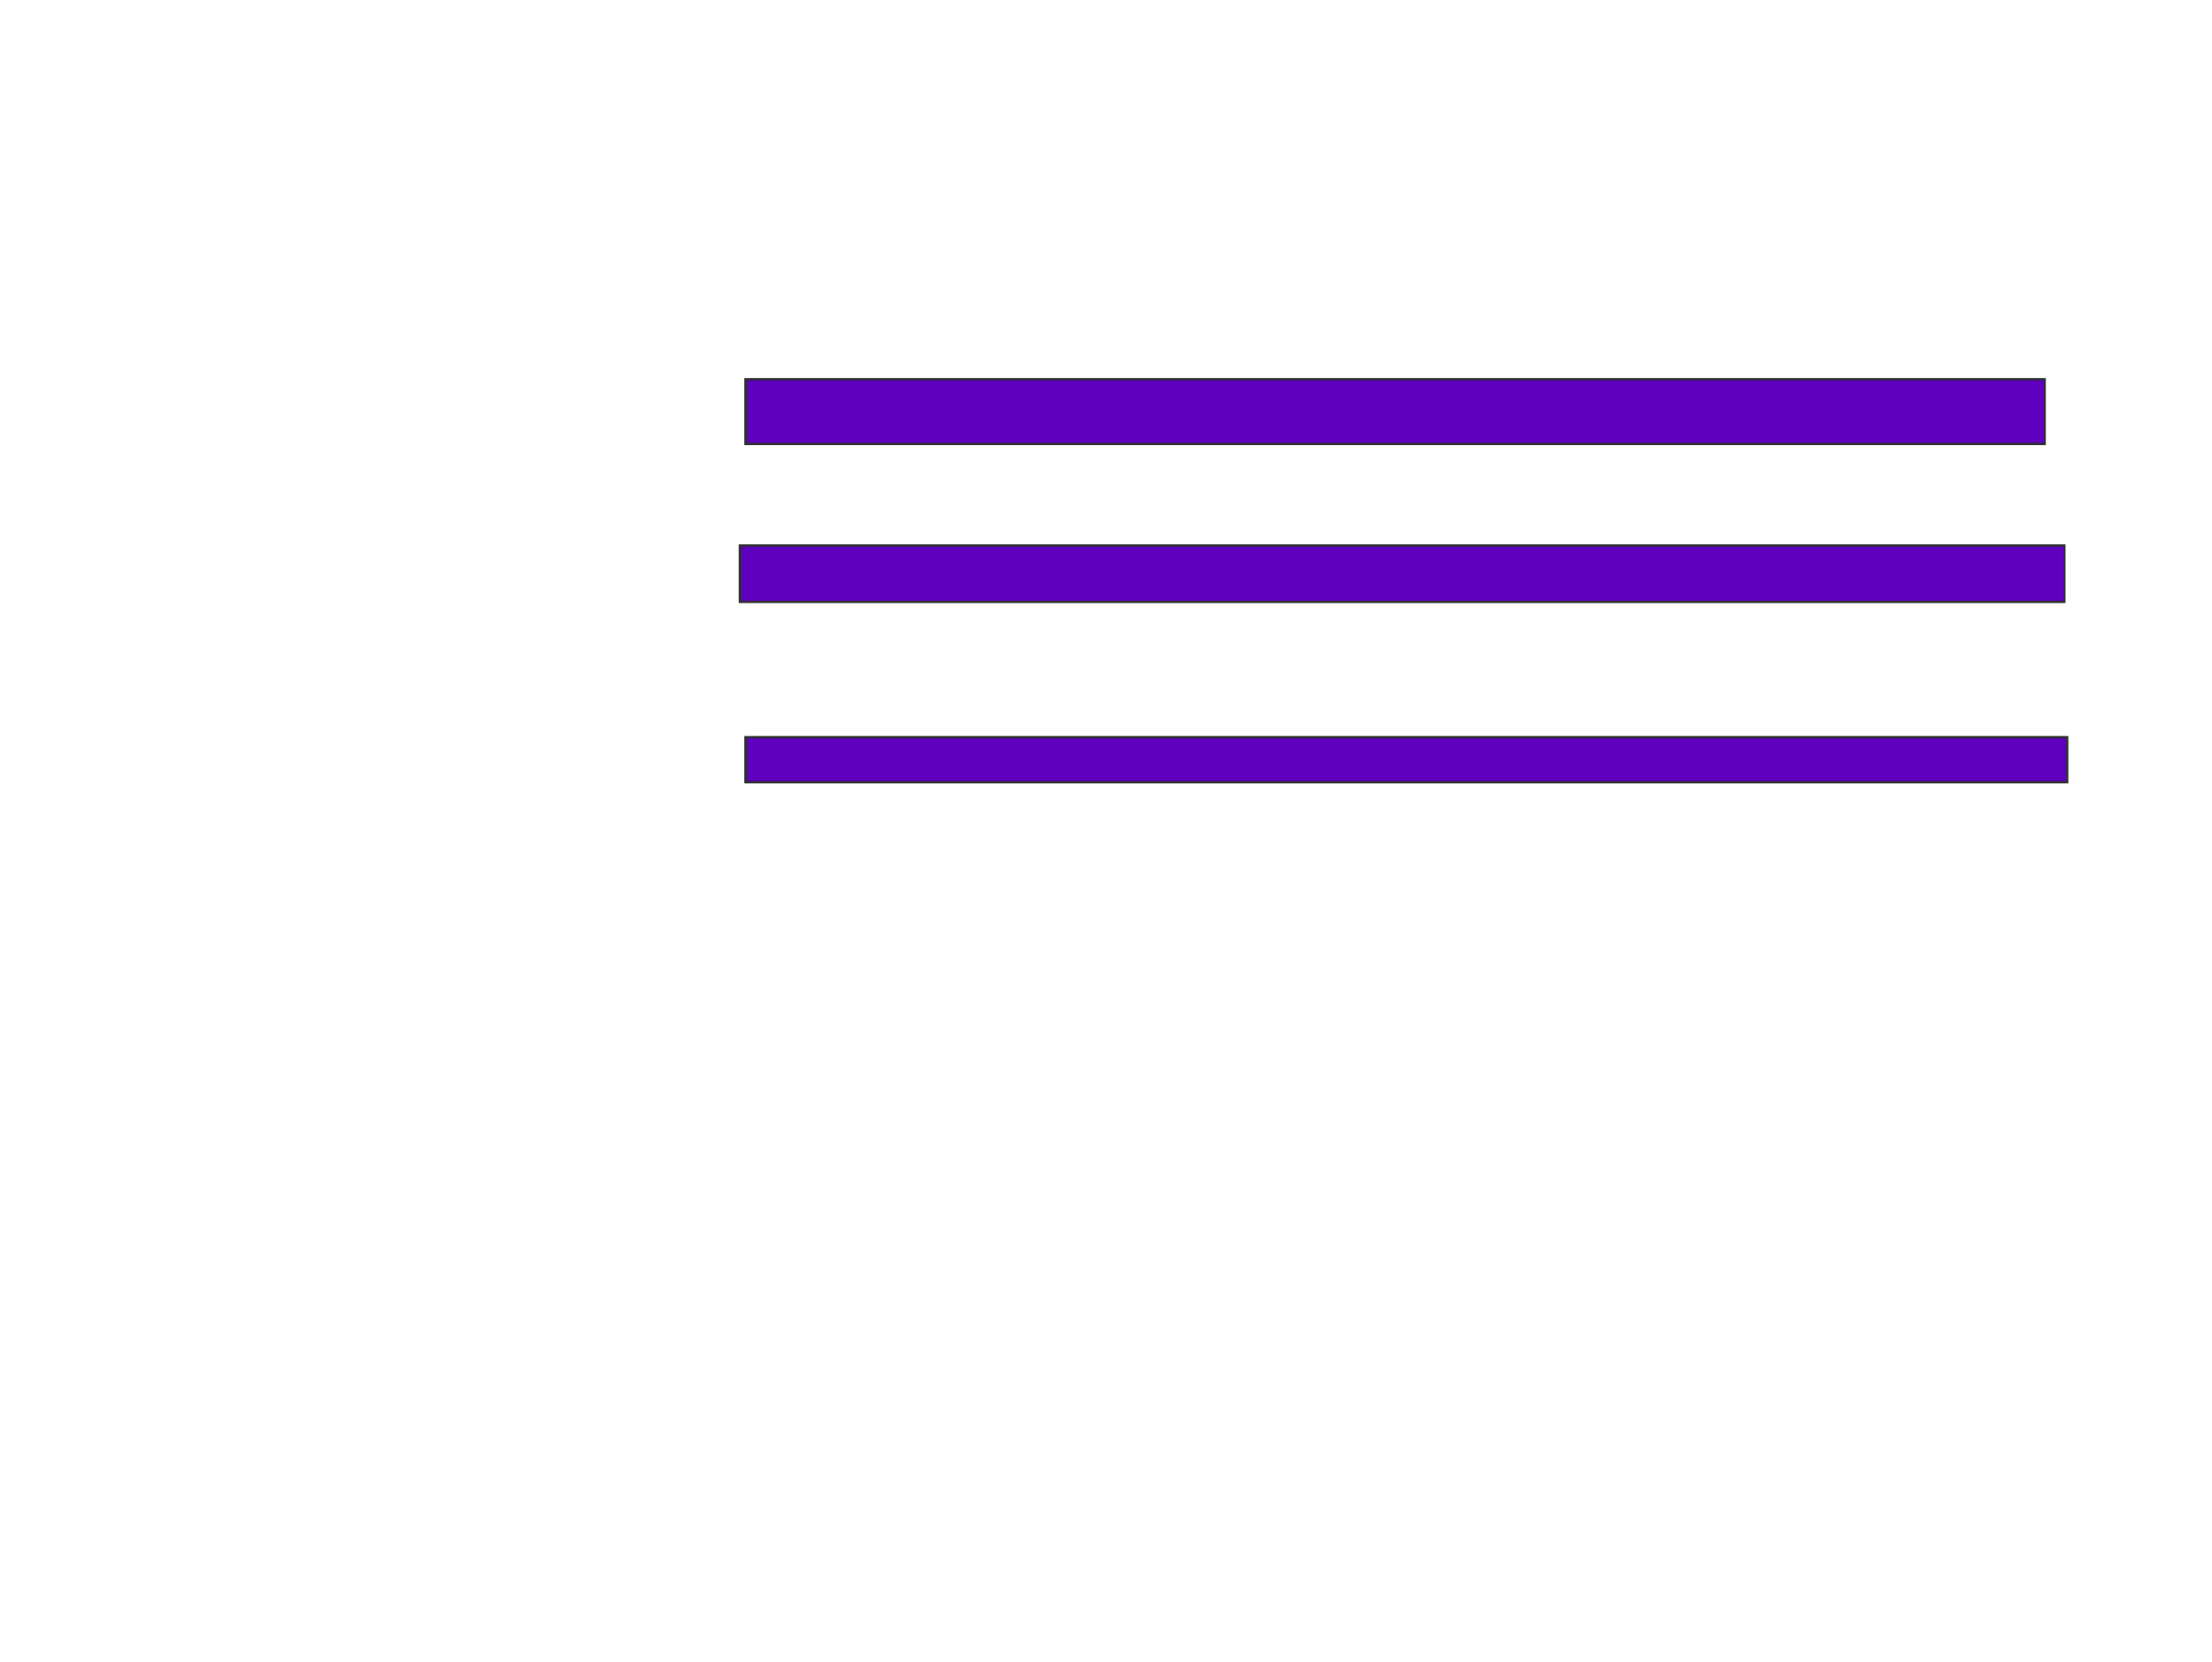 <svg xmlns="http://www.w3.org/2000/svg" width="969" height="728">
 <!-- Created with Image Occlusion Enhanced -->
 <g>
  <title>Labels</title>
 </g>
 <g>
  <title>Masks</title>
  <rect id="91e0572e1c7d4b12939d72ac184f68a9-ao-1" height="28.395" width="569.136" y="166.074" x="326.556" stroke="#2D2D2D" fill="#5f00bf"/>
  <rect id="91e0572e1c7d4b12939d72ac184f68a9-ao-2" height="24.691" width="580.247" y="238.914" x="324.086" stroke="#2D2D2D" fill="#5f00bf"/>
  <rect id="91e0572e1c7d4b12939d72ac184f68a9-ao-3" height="19.753" width="579.012" y="322.864" x="326.556" stroke="#2D2D2D" fill="#5f00bf"/>
 </g>
</svg>